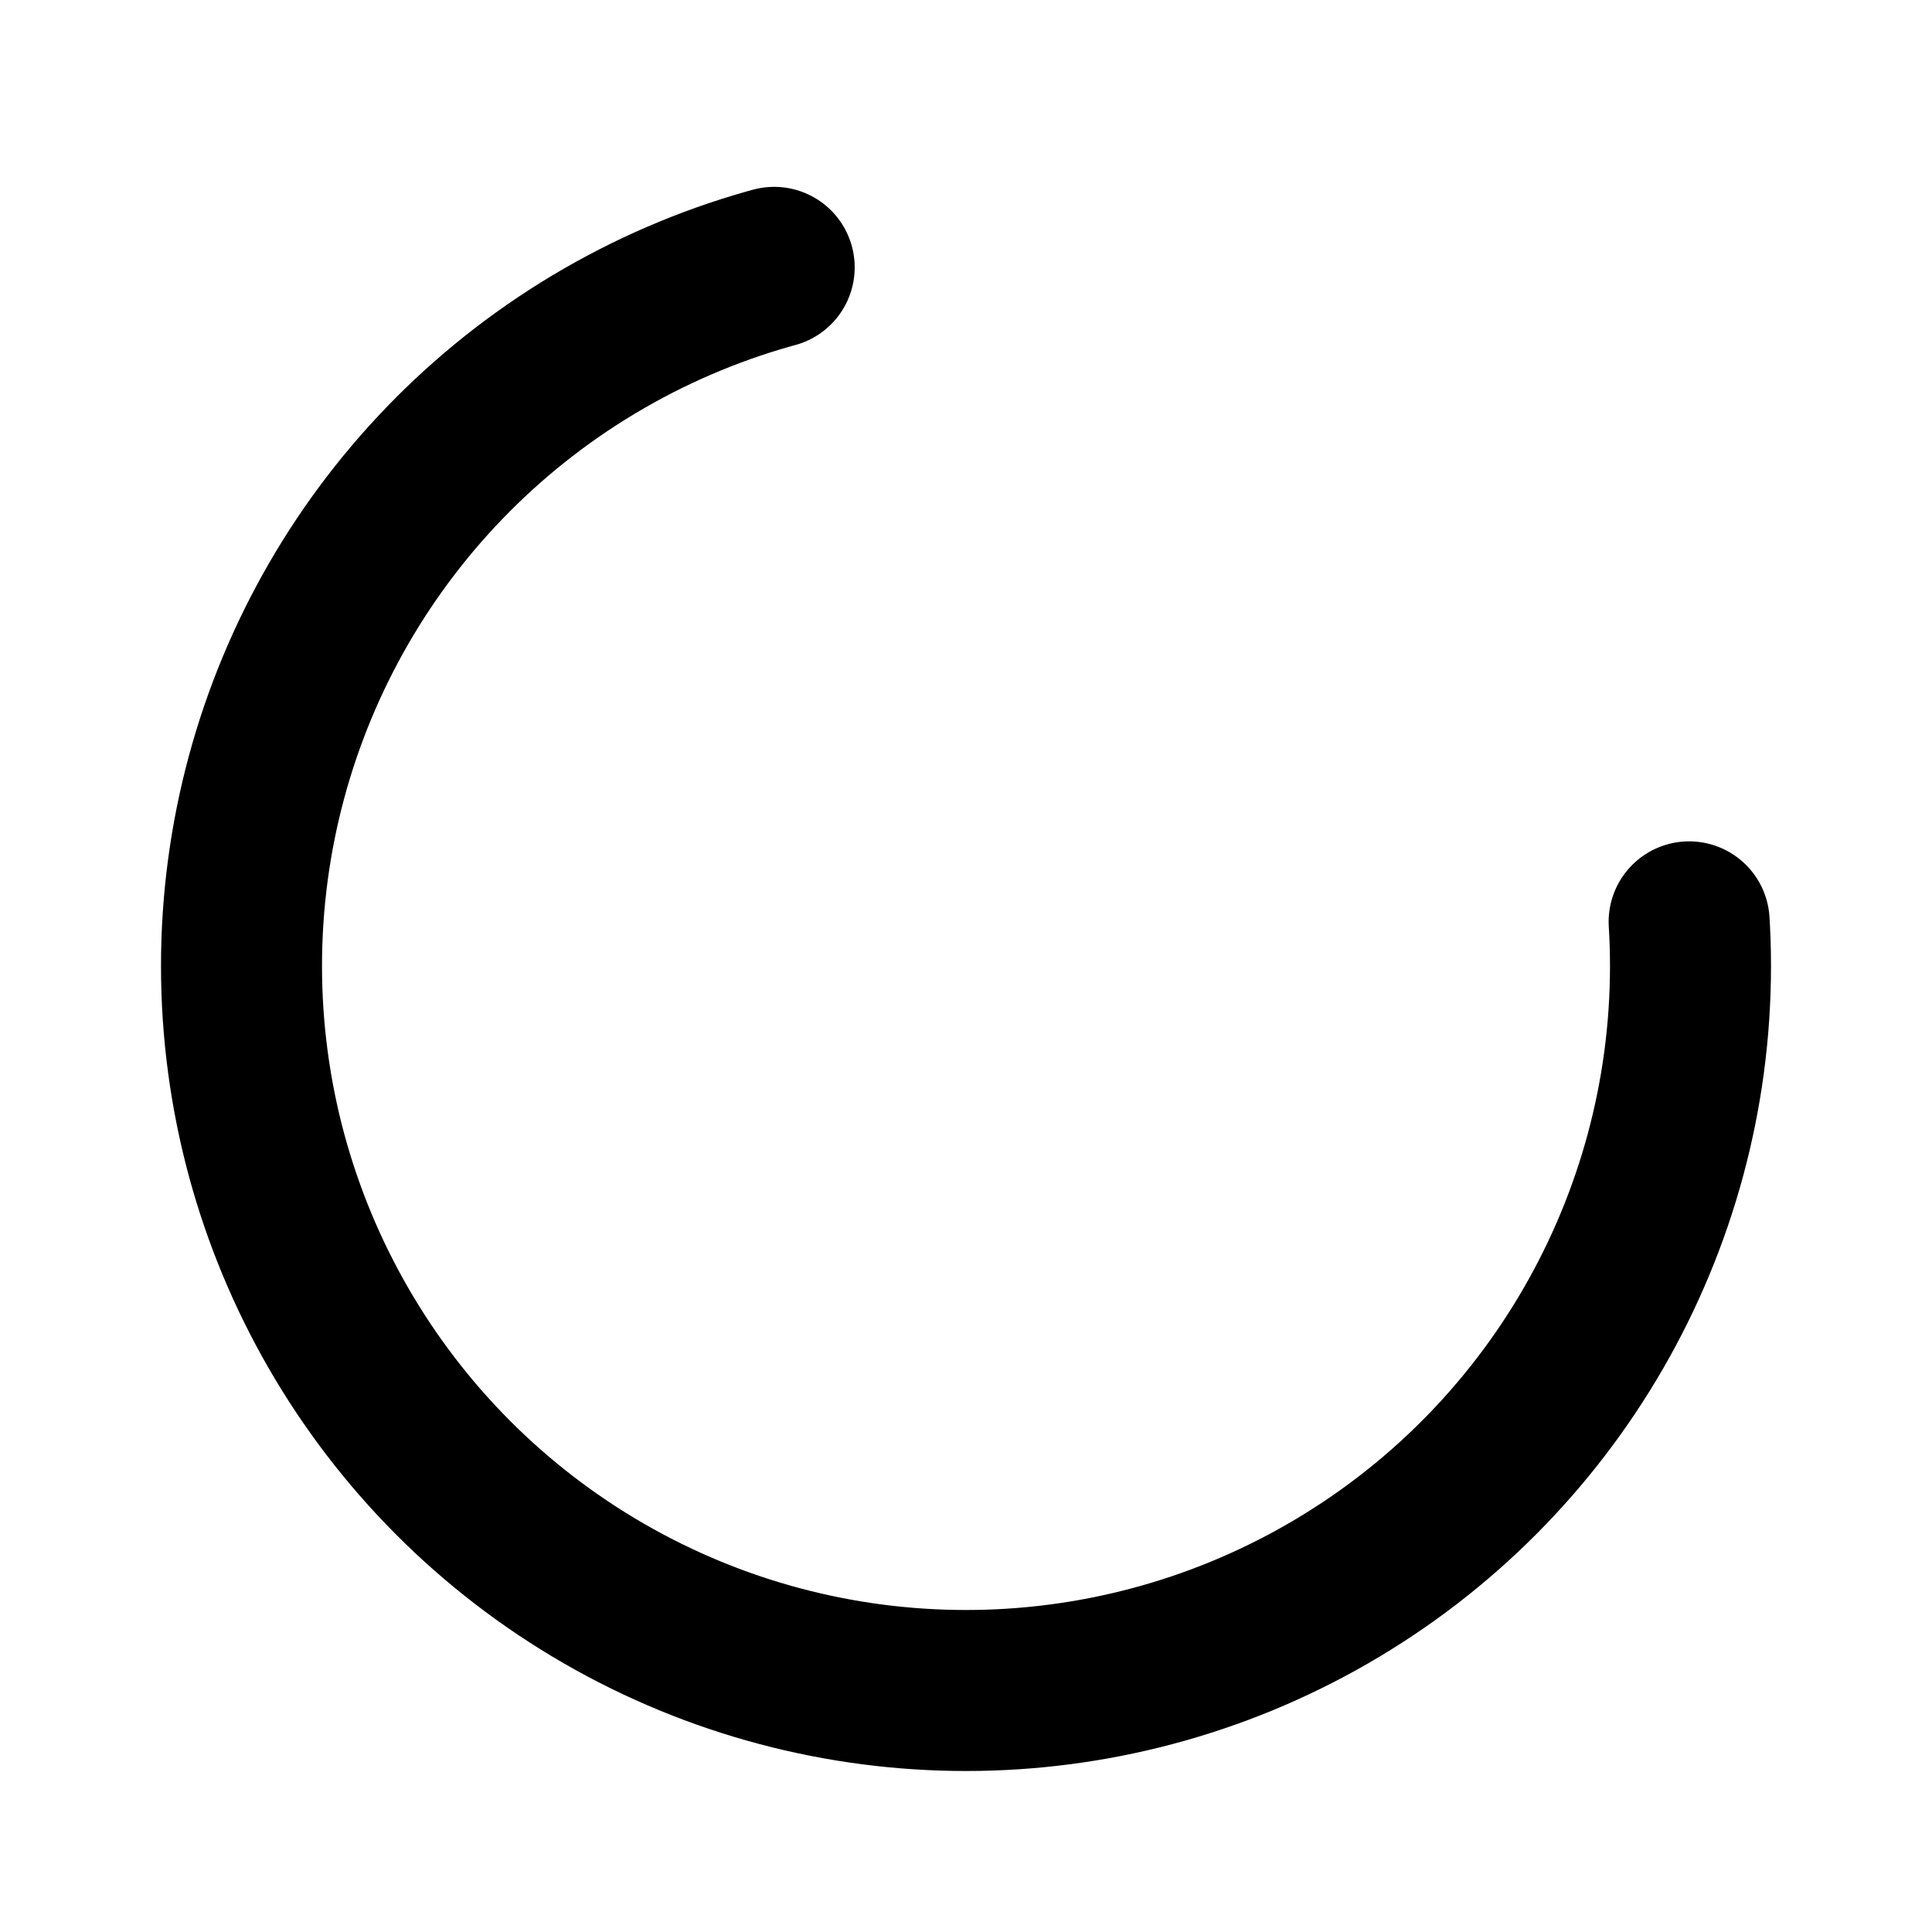 <?xml version="1.0" encoding="utf-8"?>

<!-- Updated SVG with slitted, spinning ring -->
<svg width="800px" height="800px" viewBox="0 0 24 24" fill="none" xmlns="http://www.w3.org/2000/svg">
    <defs>
        <linearGradient id="gradientStroke" x1="0%" y1="0%" x2="100%" y2="100%">
            <stop offset="0%" stop-color="#000000" />
            <stop offset="100%" stop-color="#000000" />
        </linearGradient>
        <style type="text/css">
            <![CDATA[
                .spinner {
                    transform-origin: center;
                    animation: spin 1.5s linear infinite;
                }
                @keyframes spin {
                    100% { transform: rotate(360deg); }
                }
            ]]>
        </style>
    </defs>

    <!-- Pause symbol remains static -->
    <g id="pause">
        <line x1="10" y1="9" x2="10" y2="15" stroke="url(#gradientStroke)" stroke-width="2" stroke-linecap="round"/>
        <line x1="14" y1="9" x2="14" y2="15" stroke="url(#gradientStroke)" stroke-width="2" stroke-linecap="round"/>
    </g>

    <!-- Spinning slitted ring -->
    <g id="spinner" class="spinner">
        <circle cx="12" cy="12" r="9" 
                        stroke="url(#gradientStroke)" 
                        stroke-width="2" 
                        fill="none" 
                        stroke-linecap="round"
                        stroke-dasharray="40 16"/>
    </g>
</svg>